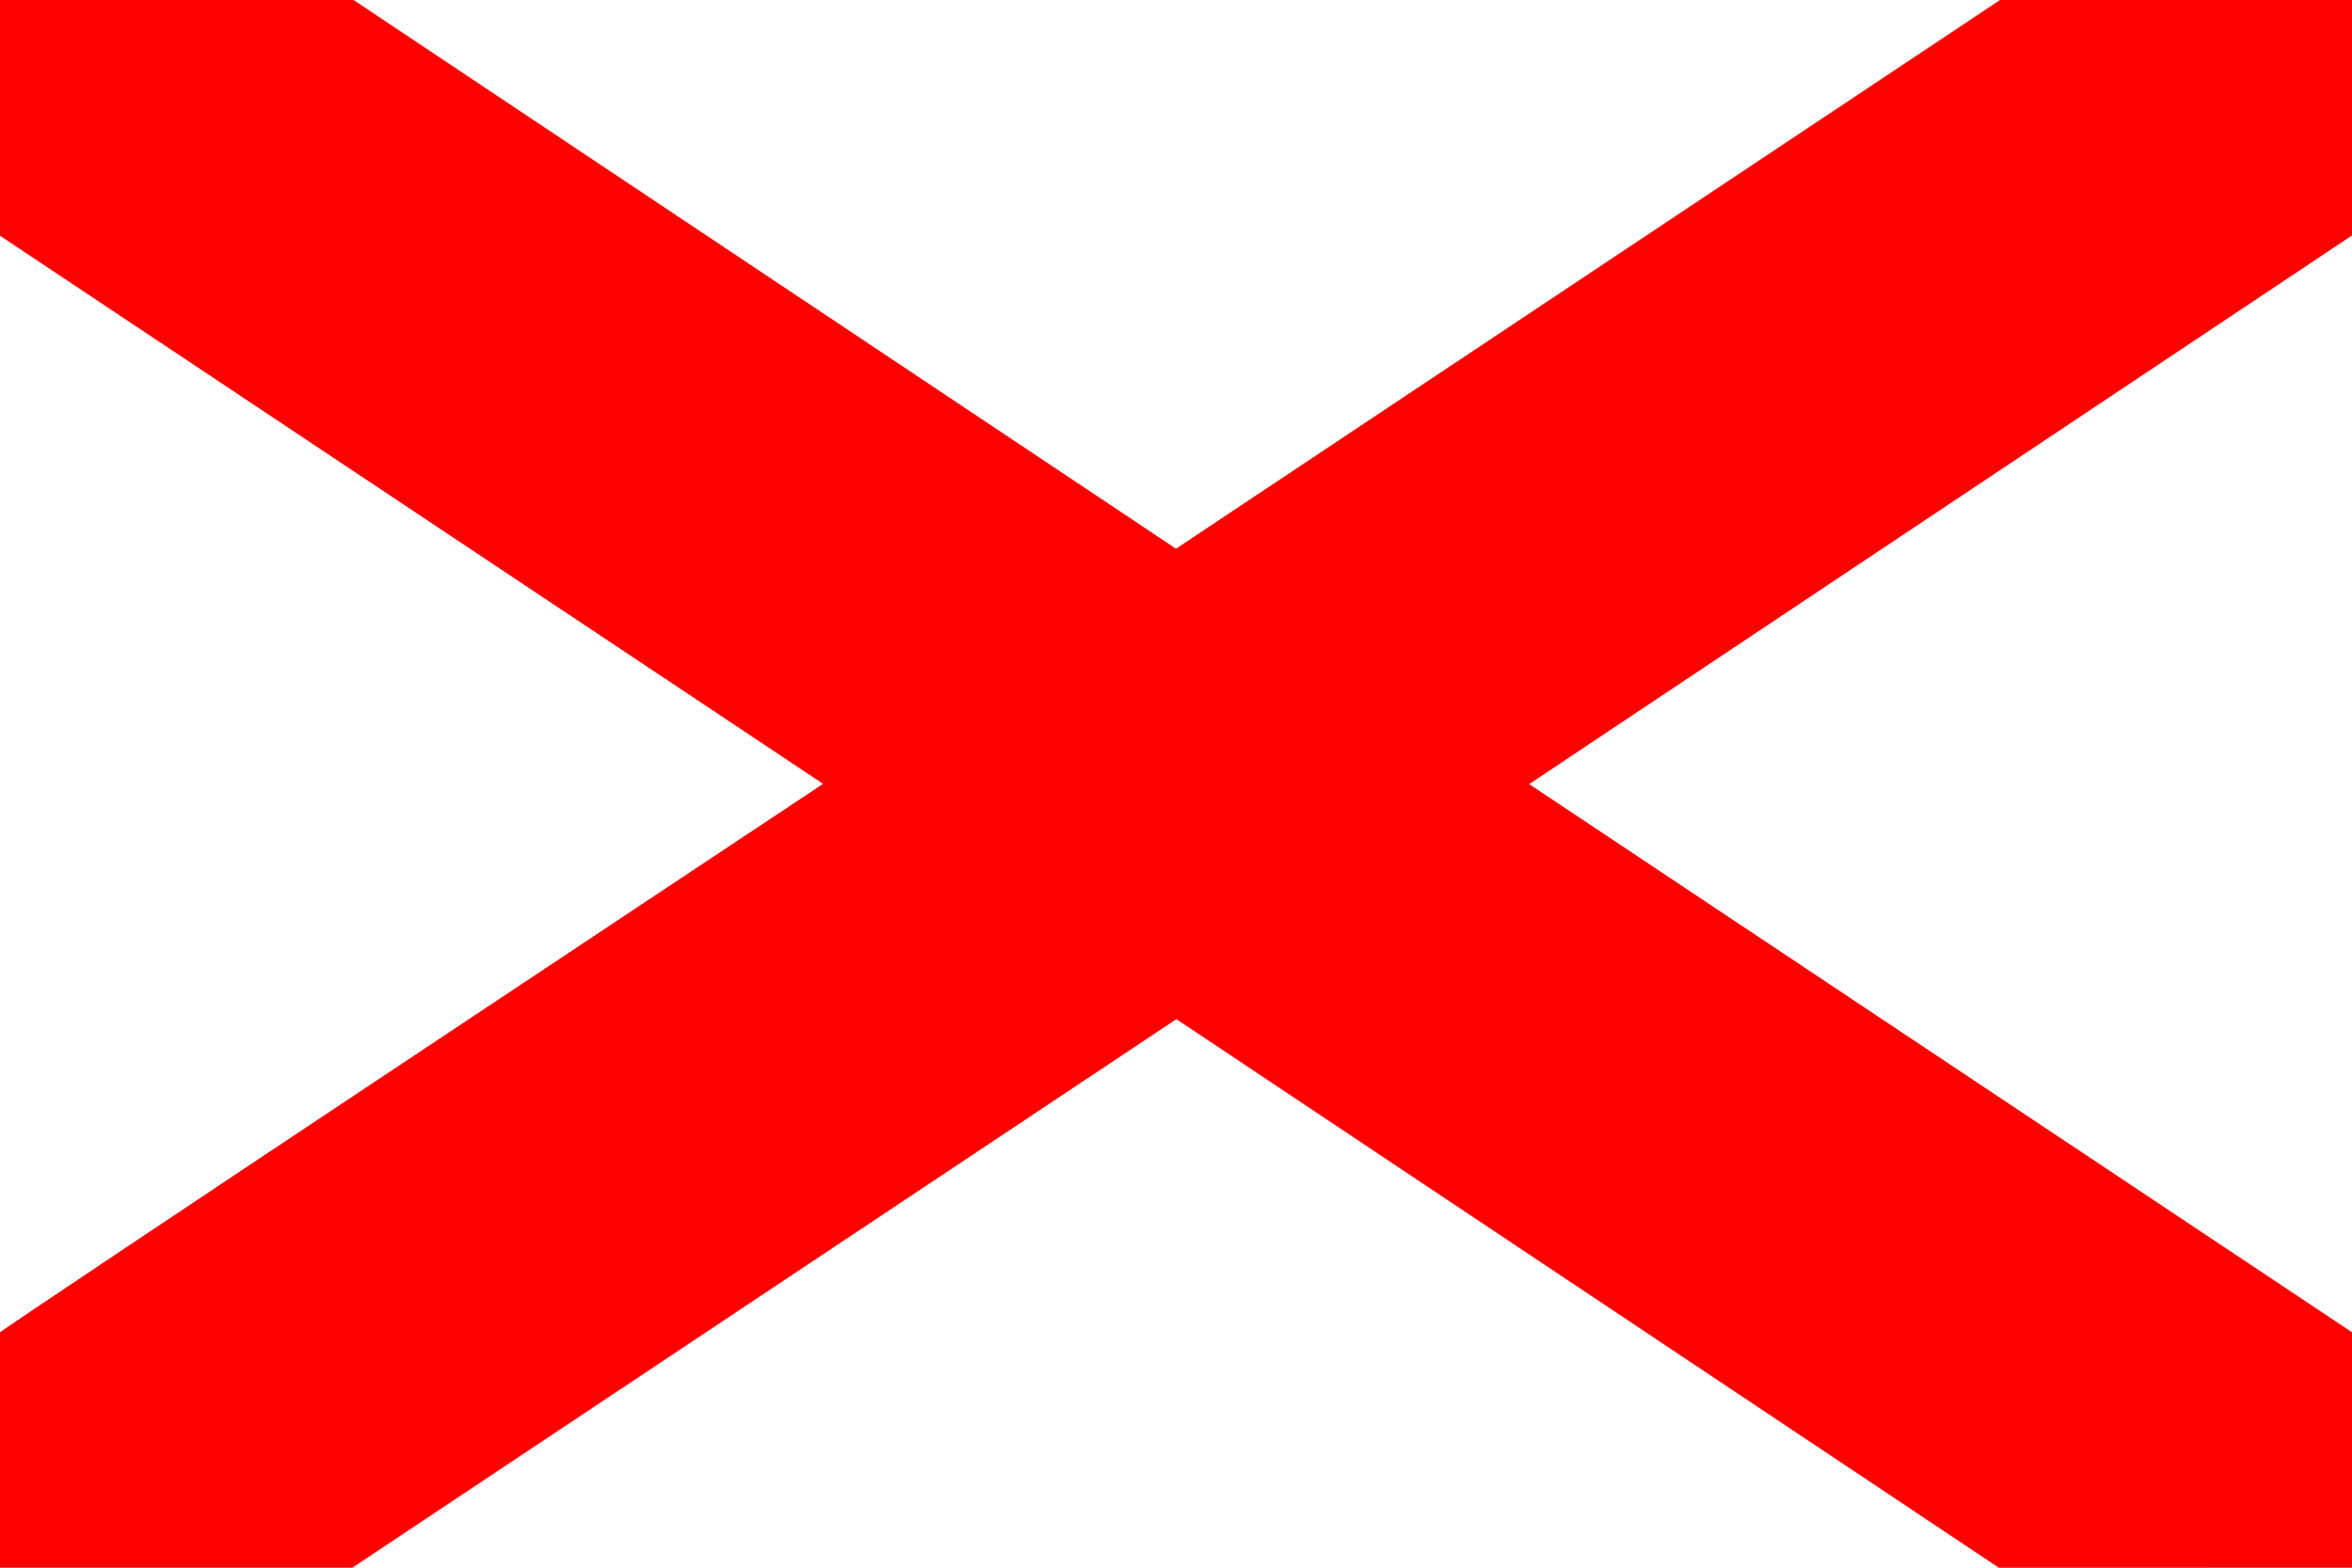 <svg height="600" viewBox="0 0 900 600" width="900" xmlns="http://www.w3.org/2000/svg"><path d="m0 0h900v600h-900z" fill="#fff"/><path d="m0 509.96v90.04h134.843s315.295-209.943 315.295-209.943 314.74 209.975 314.74 209.975 135.122-.032 135.122-.032v-90.112s-314.86-209.785-314.86-209.785 314.86-209.986 314.86-209.986v-90.117h-134.679s-315.328 210.005-315.328 210.005-314.699-210.005-314.699-210.005h-135.294v90.231s314.953 209.773 314.953 209.773-314.953 209.054-314.953 209.956z" fill="#f00"/></svg>